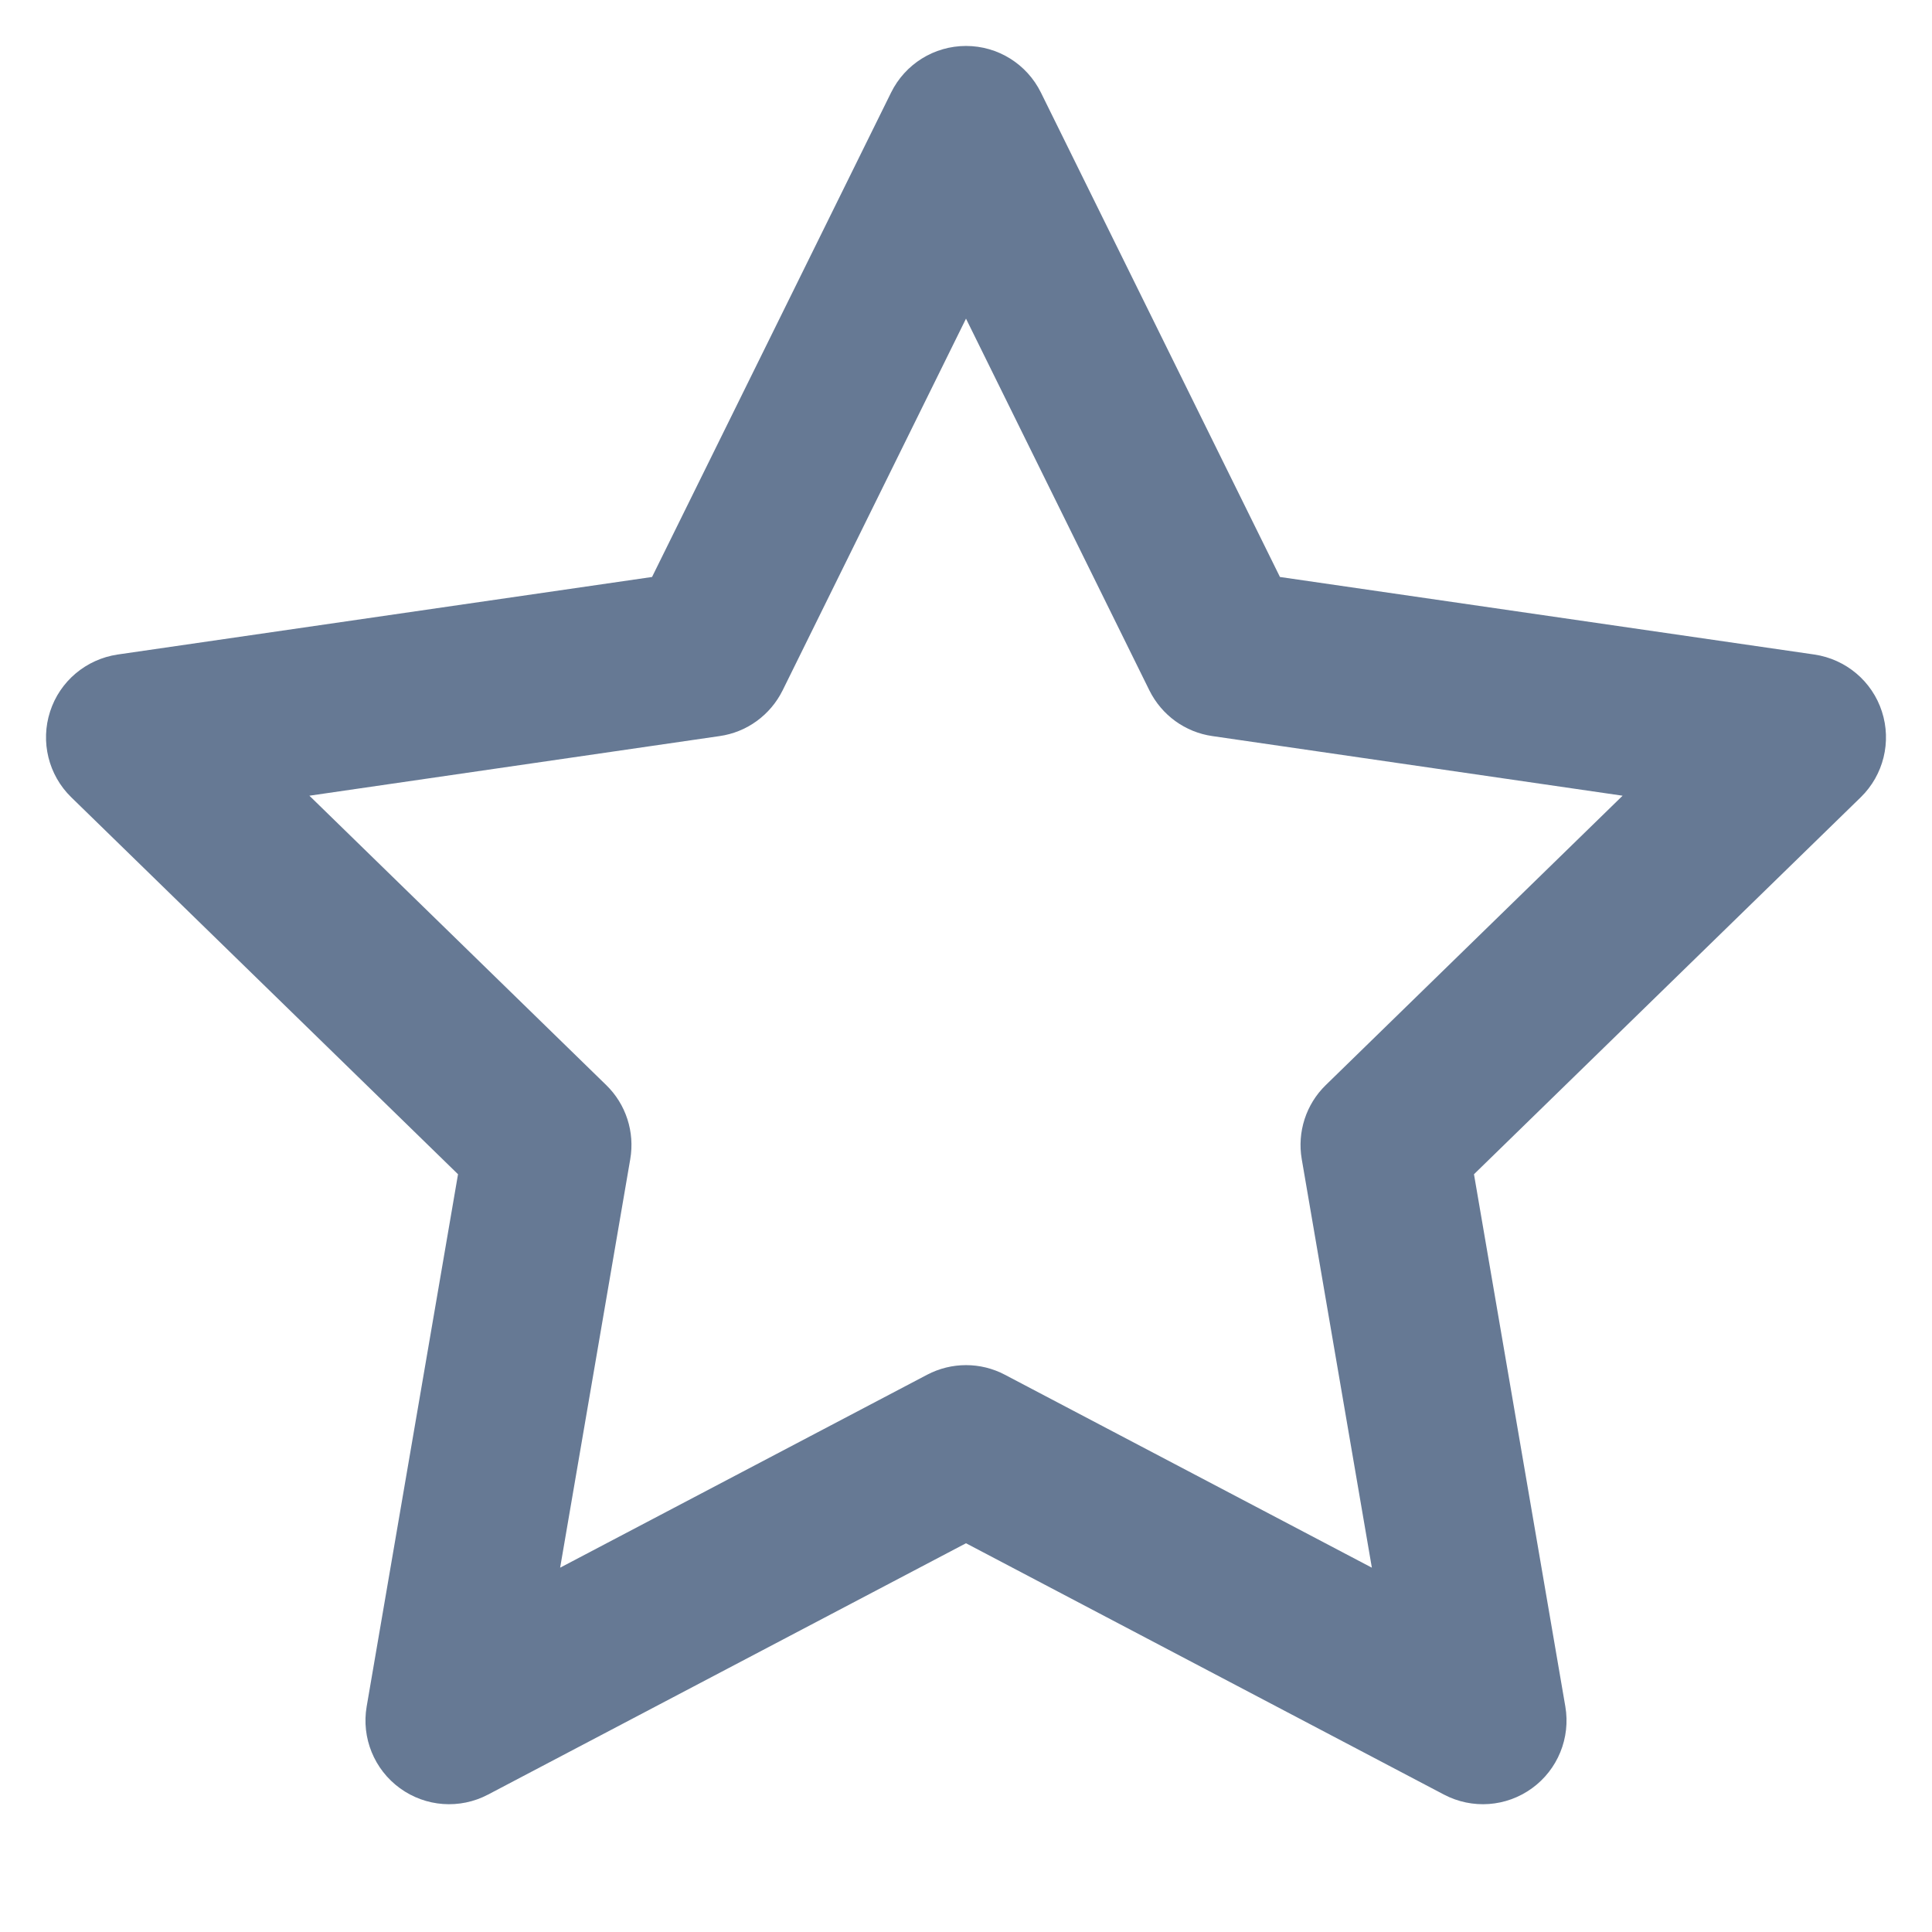 <svg width="14" height="14" viewBox="0 0 14 14" fill="none" xmlns="http://www.w3.org/2000/svg">
<path fill-rule="evenodd" clip-rule="evenodd" d="M7 0.333C7.231 0.333 7.441 0.464 7.543 0.671L9.275 4.181L13.148 4.743C13.376 4.777 13.566 4.936 13.637 5.156C13.708 5.375 13.649 5.616 13.484 5.777L10.681 8.509L11.343 12.366C11.382 12.593 11.288 12.823 11.102 12.958C10.915 13.094 10.668 13.112 10.463 13.004L7 11.183L3.537 13.004C3.332 13.112 3.085 13.094 2.898 12.958C2.712 12.823 2.618 12.593 2.657 12.366L3.319 8.509L0.516 5.777C0.351 5.616 0.292 5.375 0.363 5.156C0.434 4.936 0.624 4.777 0.852 4.743L4.725 4.181L6.457 0.671C6.559 0.464 6.769 0.333 7 0.333ZM7 2.309L5.671 5.003C5.582 5.182 5.412 5.306 5.214 5.334L2.242 5.766L4.393 7.863C4.536 8.002 4.601 8.203 4.567 8.4L4.059 11.36L6.718 9.962C6.895 9.869 7.106 9.869 7.282 9.962L9.941 11.36L9.433 8.4C9.399 8.203 9.464 8.002 9.607 7.863L11.758 5.766L8.786 5.334C8.588 5.306 8.418 5.182 8.329 5.003L7 2.309Z" fill="#00204D" fill-opacity="0.6" style="mix-blend-mode:multiply"/>
</svg>
